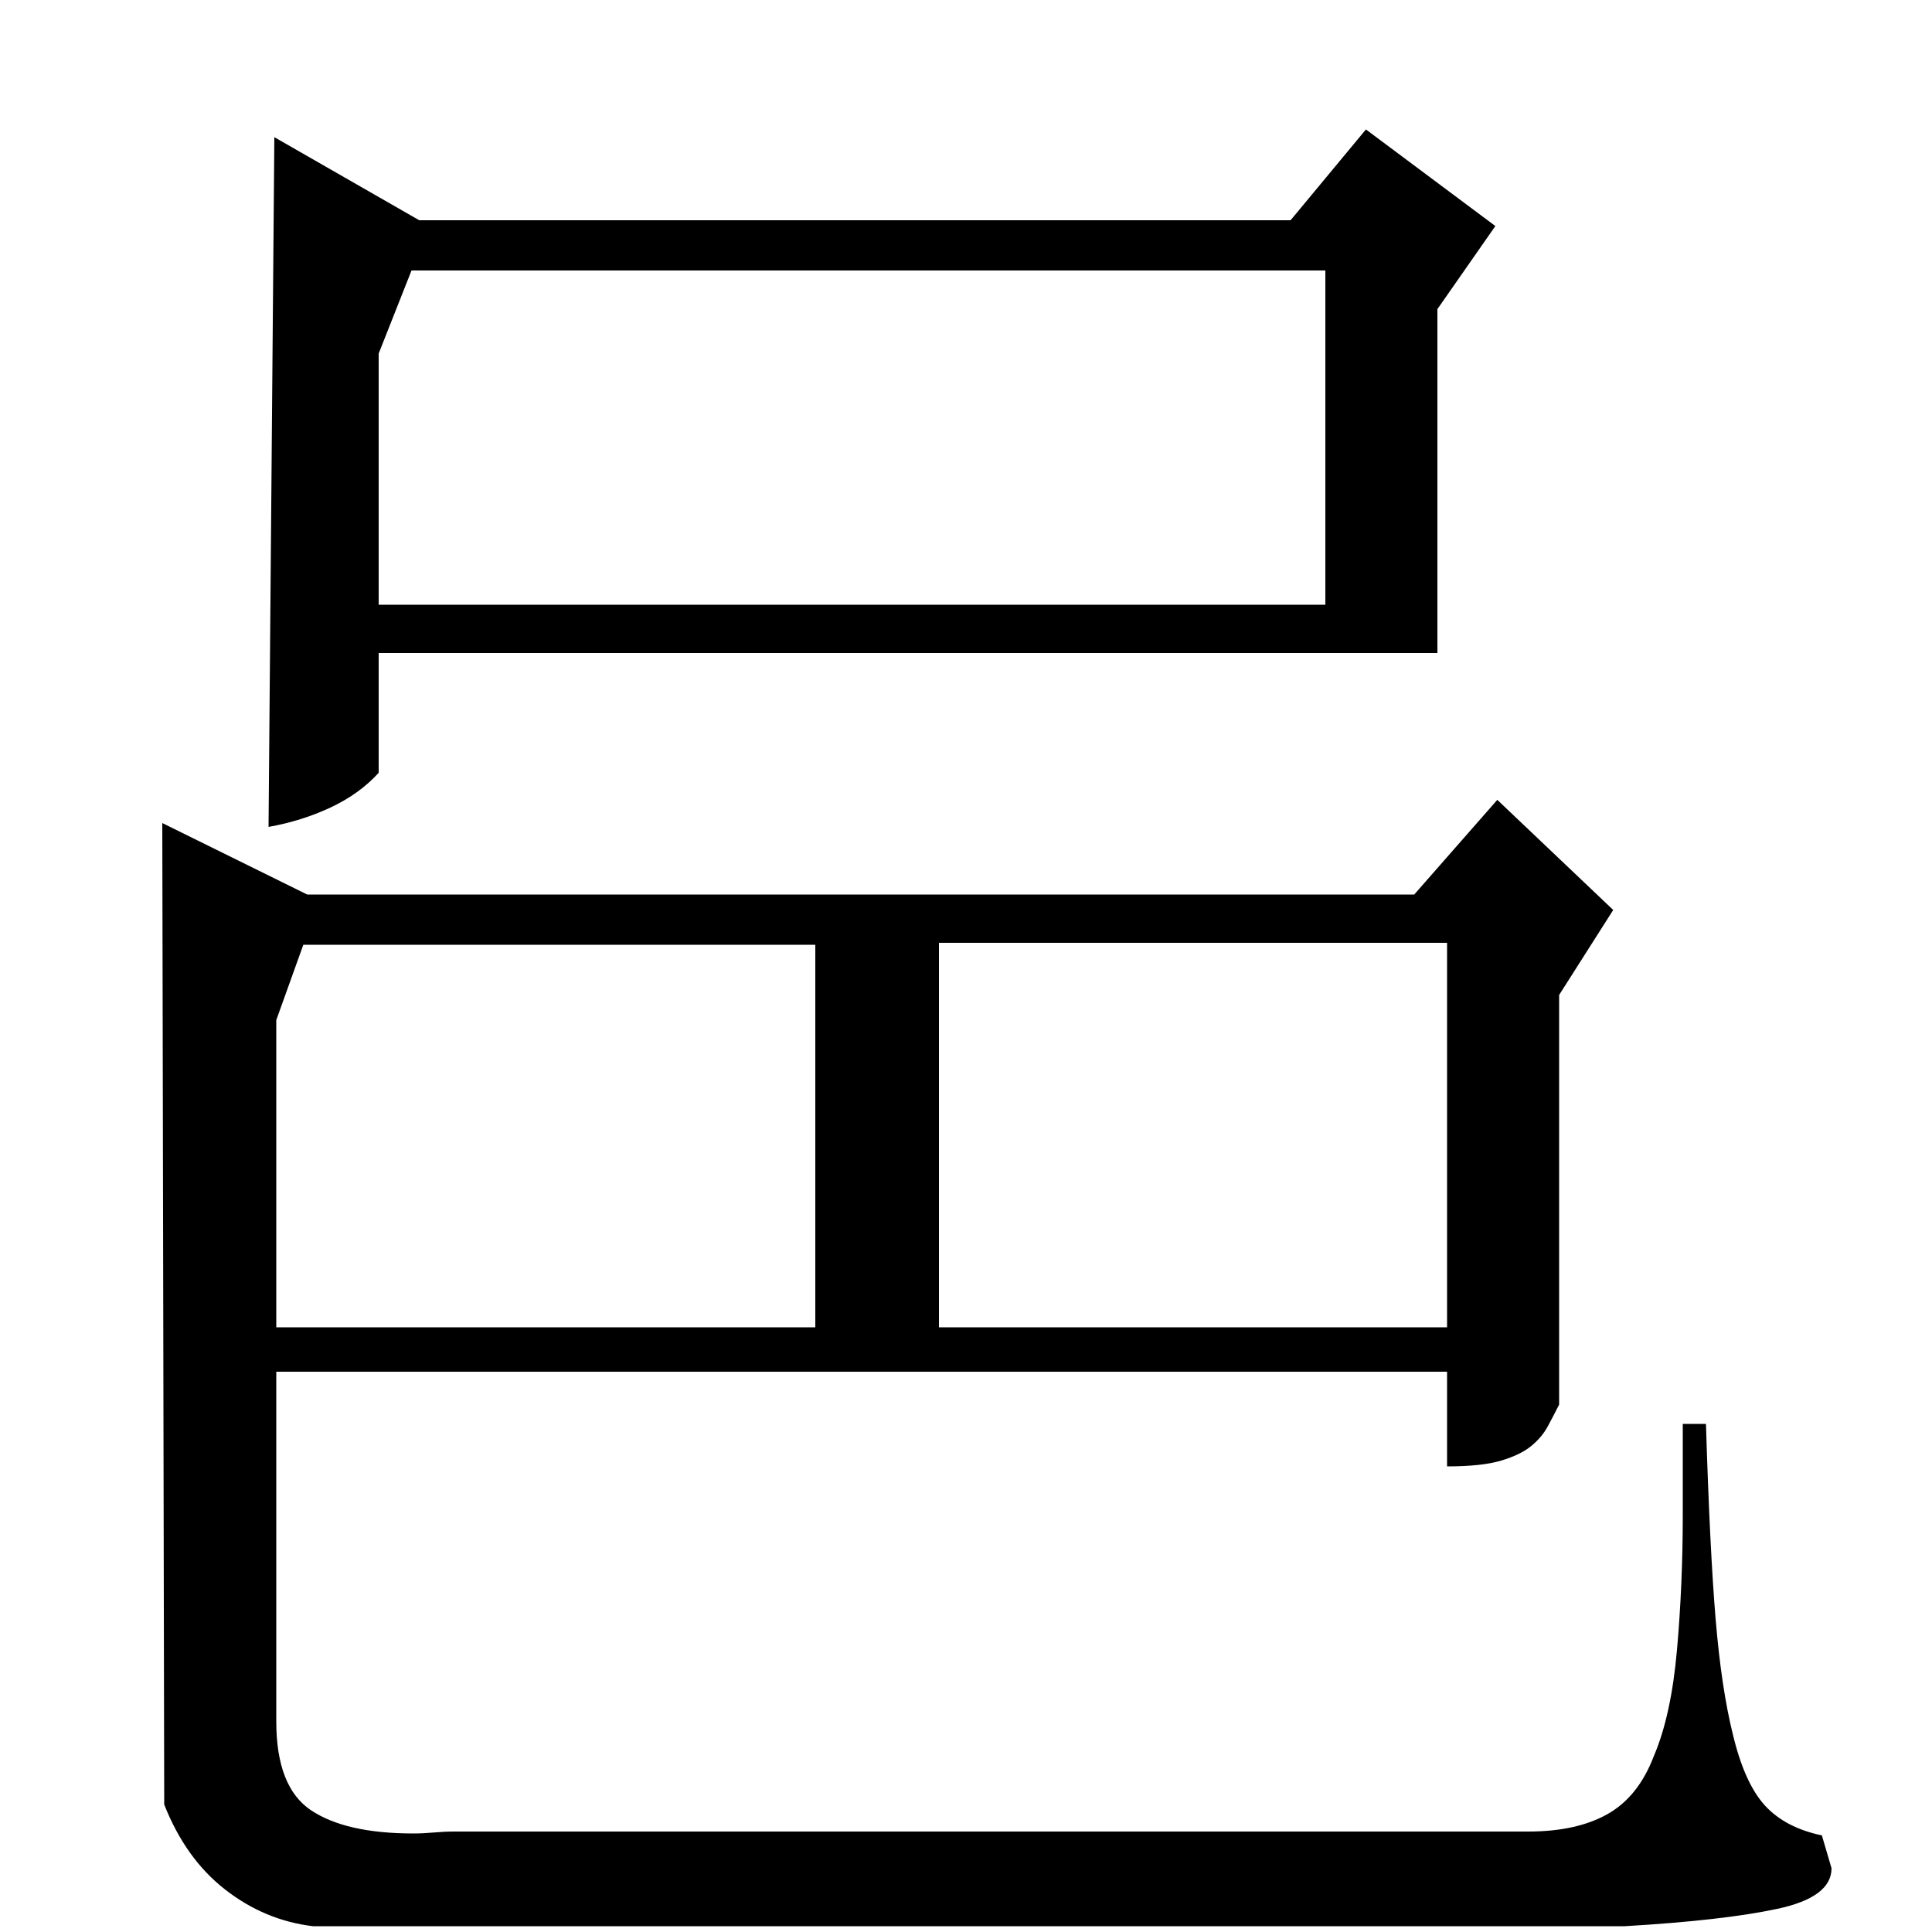 <?xml version="1.0" standalone="no"?>
<!DOCTYPE svg PUBLIC "-//W3C//DTD SVG 1.1//EN" "http://www.w3.org/Graphics/SVG/1.1/DTD/svg11.dtd" >
<svg xmlns="http://www.w3.org/2000/svg" xmlns:xlink="http://www.w3.org/1999/xlink" version="1.1" viewBox="0 -200 1000 1000">
  <g transform="matrix(1 0 0 -1 0 800)">
   <path fill="currentColor"
d="M159 537h573l43 49l60 -57l-28 -44v-212q-3 -6 -6 -11.5t-8.5 -10t-15.5 -7.5t-28 -3v49h-606v-181q0 -34 18 -46t53 -12q5 0 10.5 0.5t10.5 0.5h556q25 0 41 9t24 30q9 21 12 55t3 70v47h12q2 -65 5 -101t9 -60q6 -25 16.5 -36.5t29.5 -15.5l5 -17q0 -15 -28 -21t-79 -9
h-679q-25 3 -45.5 19t-31.5 44l-1 508zM486 313h263v199h-263v-199zM143 313h279v198h-265l-14 -39v-159zM686 687v173h-473l-17 -43v-130h490zM744 662h-548v-62q-10 -11 -25 -18t-32 -10l3 357l75 -43h451l39 47l67 -50l-30 -43v-178z" />
  </g>

</svg>
